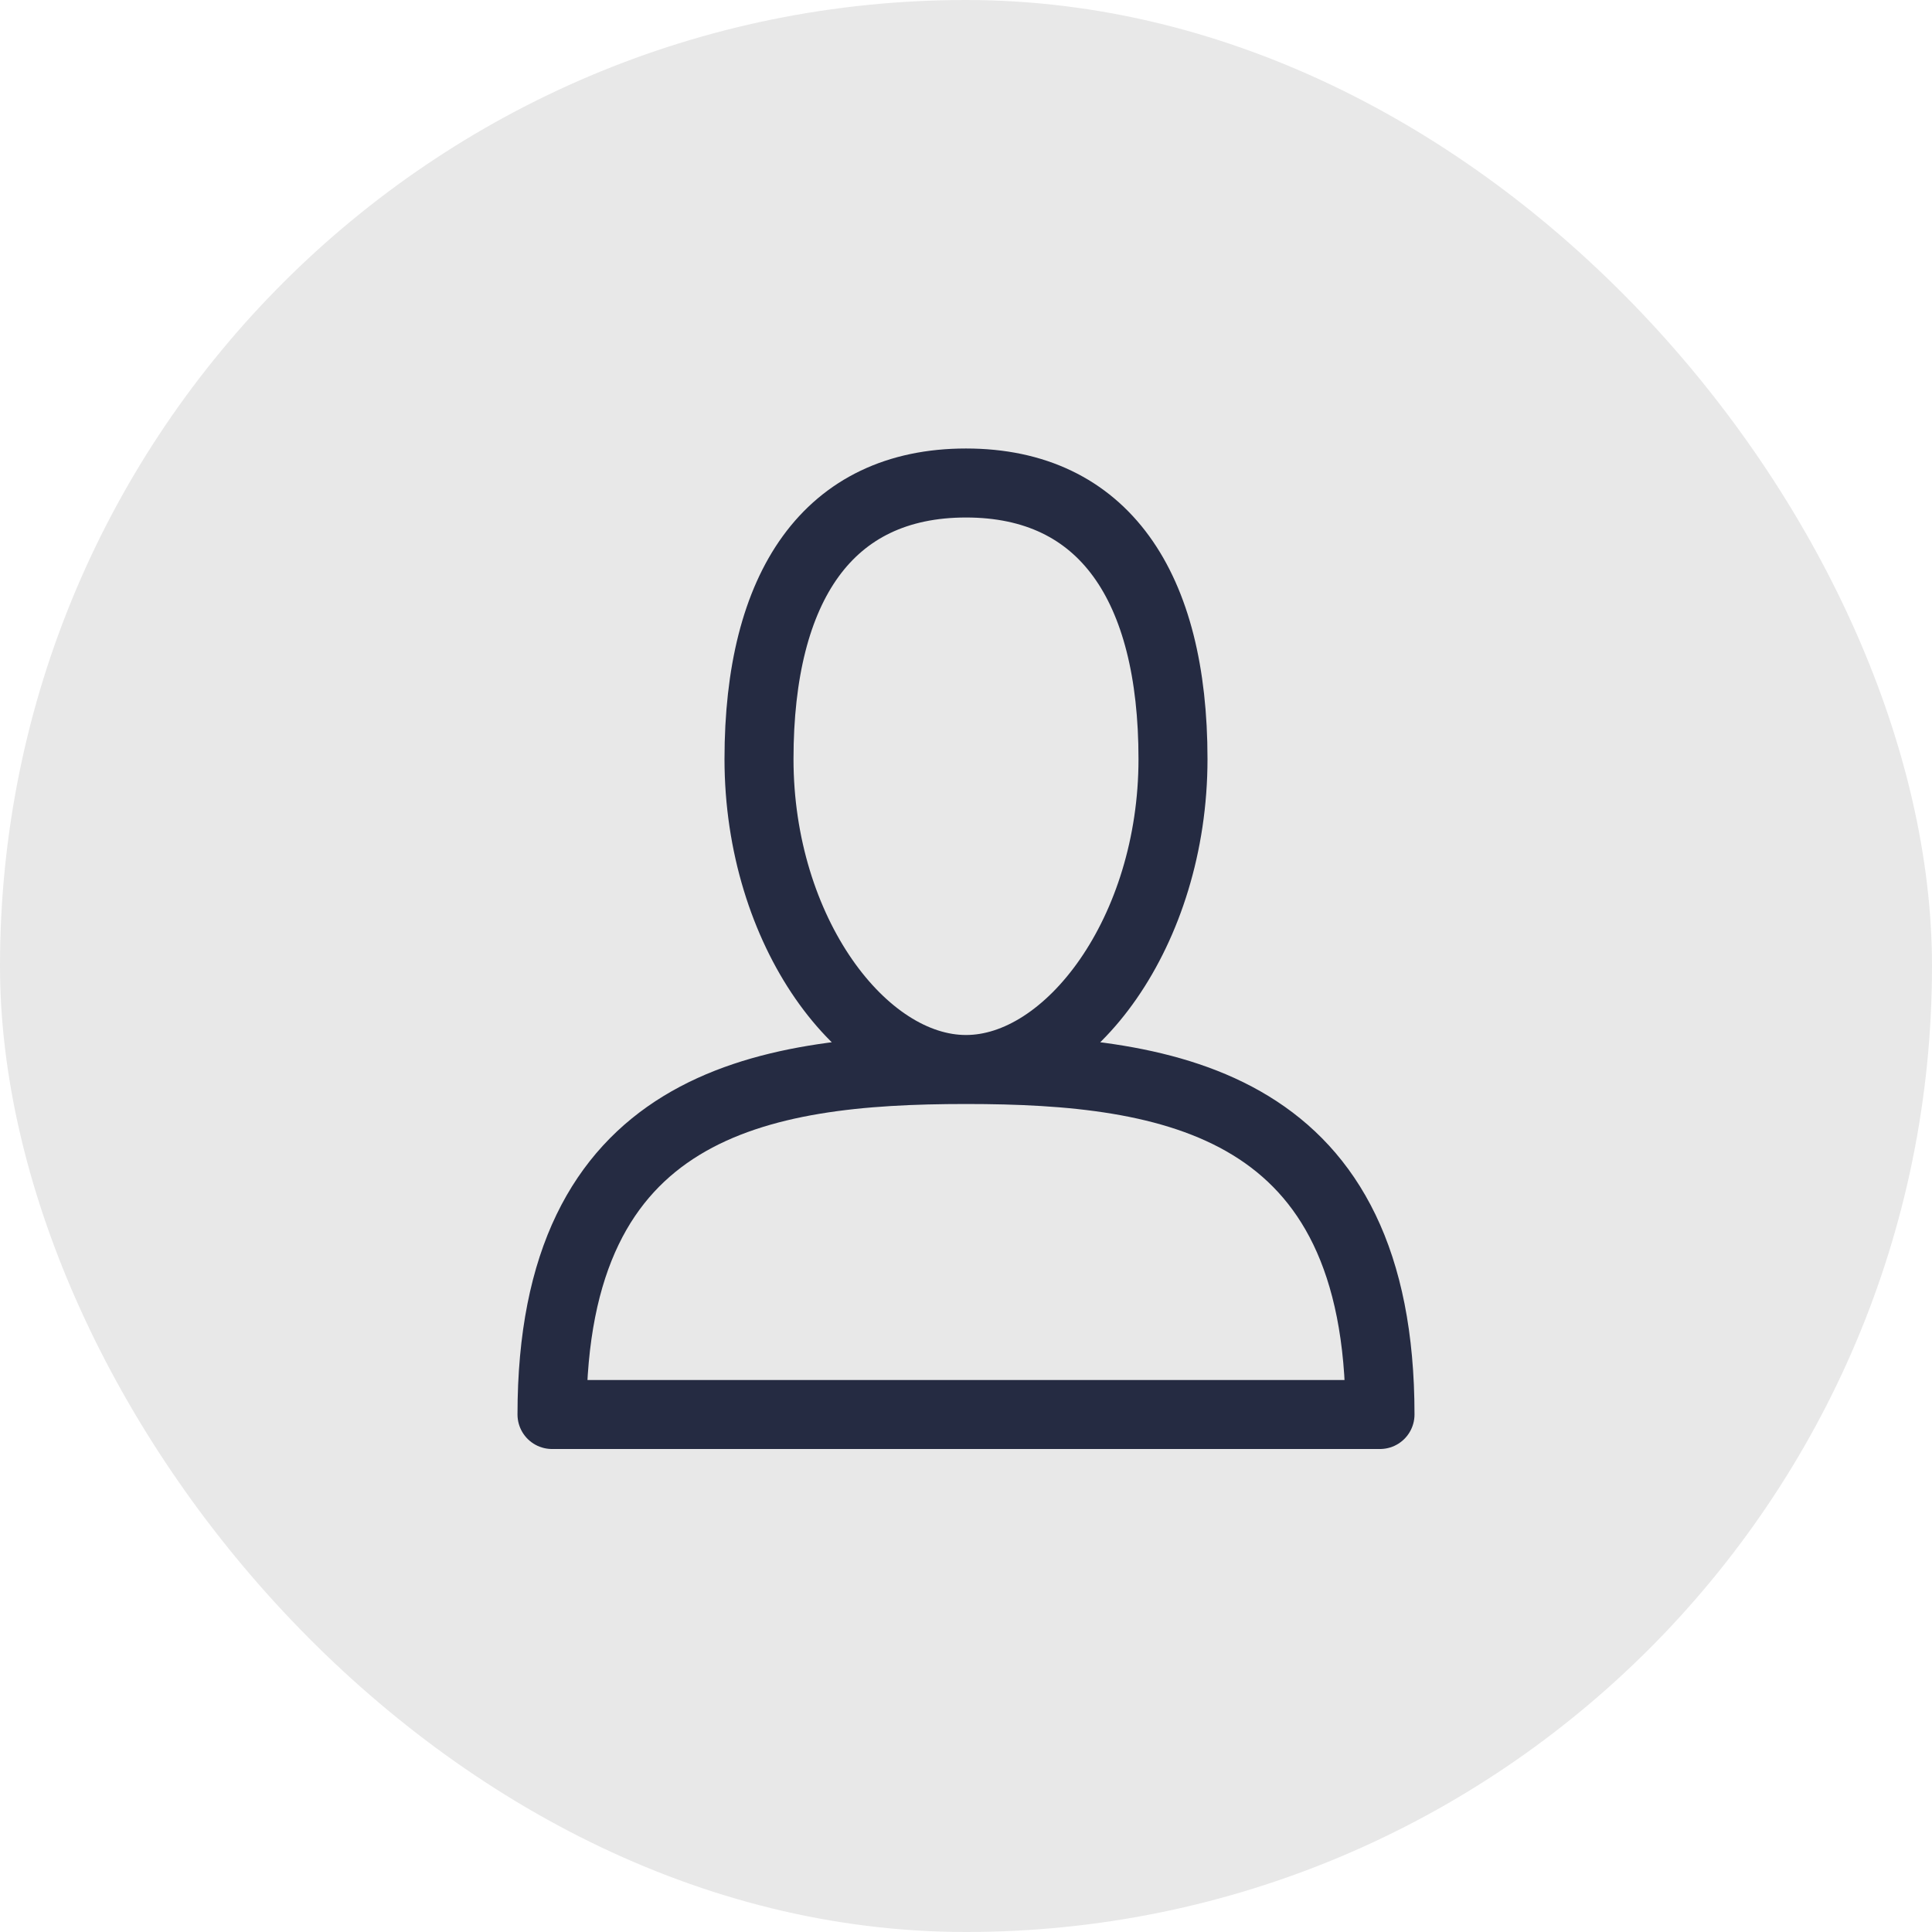 <svg width="56" height="56" viewBox="0 0 56 56" fill="none" xmlns="http://www.w3.org/2000/svg">
<rect width="56" height="56" rx="28" fill="#E8E8E8"/>
<g clip-path="url(#clip0_511_6375)">
<path d="M34 22C34 27 31 31 28 31C25 31 22 27 22 22C22 17 24 14 28 14C32 14 34 17 34 22ZM16 41H40C40 32 34 31 28 31C22 31 16 32 16 41Z" stroke="#252B42" stroke-width="2" stroke-linecap="round" stroke-linejoin="round"/>
</g>
<defs>
<clipPath id="clip0_511_6375">
<rect width="26" height="29" fill="white" transform="translate(15 13)"/>
</clipPath>
</defs>
</svg>
